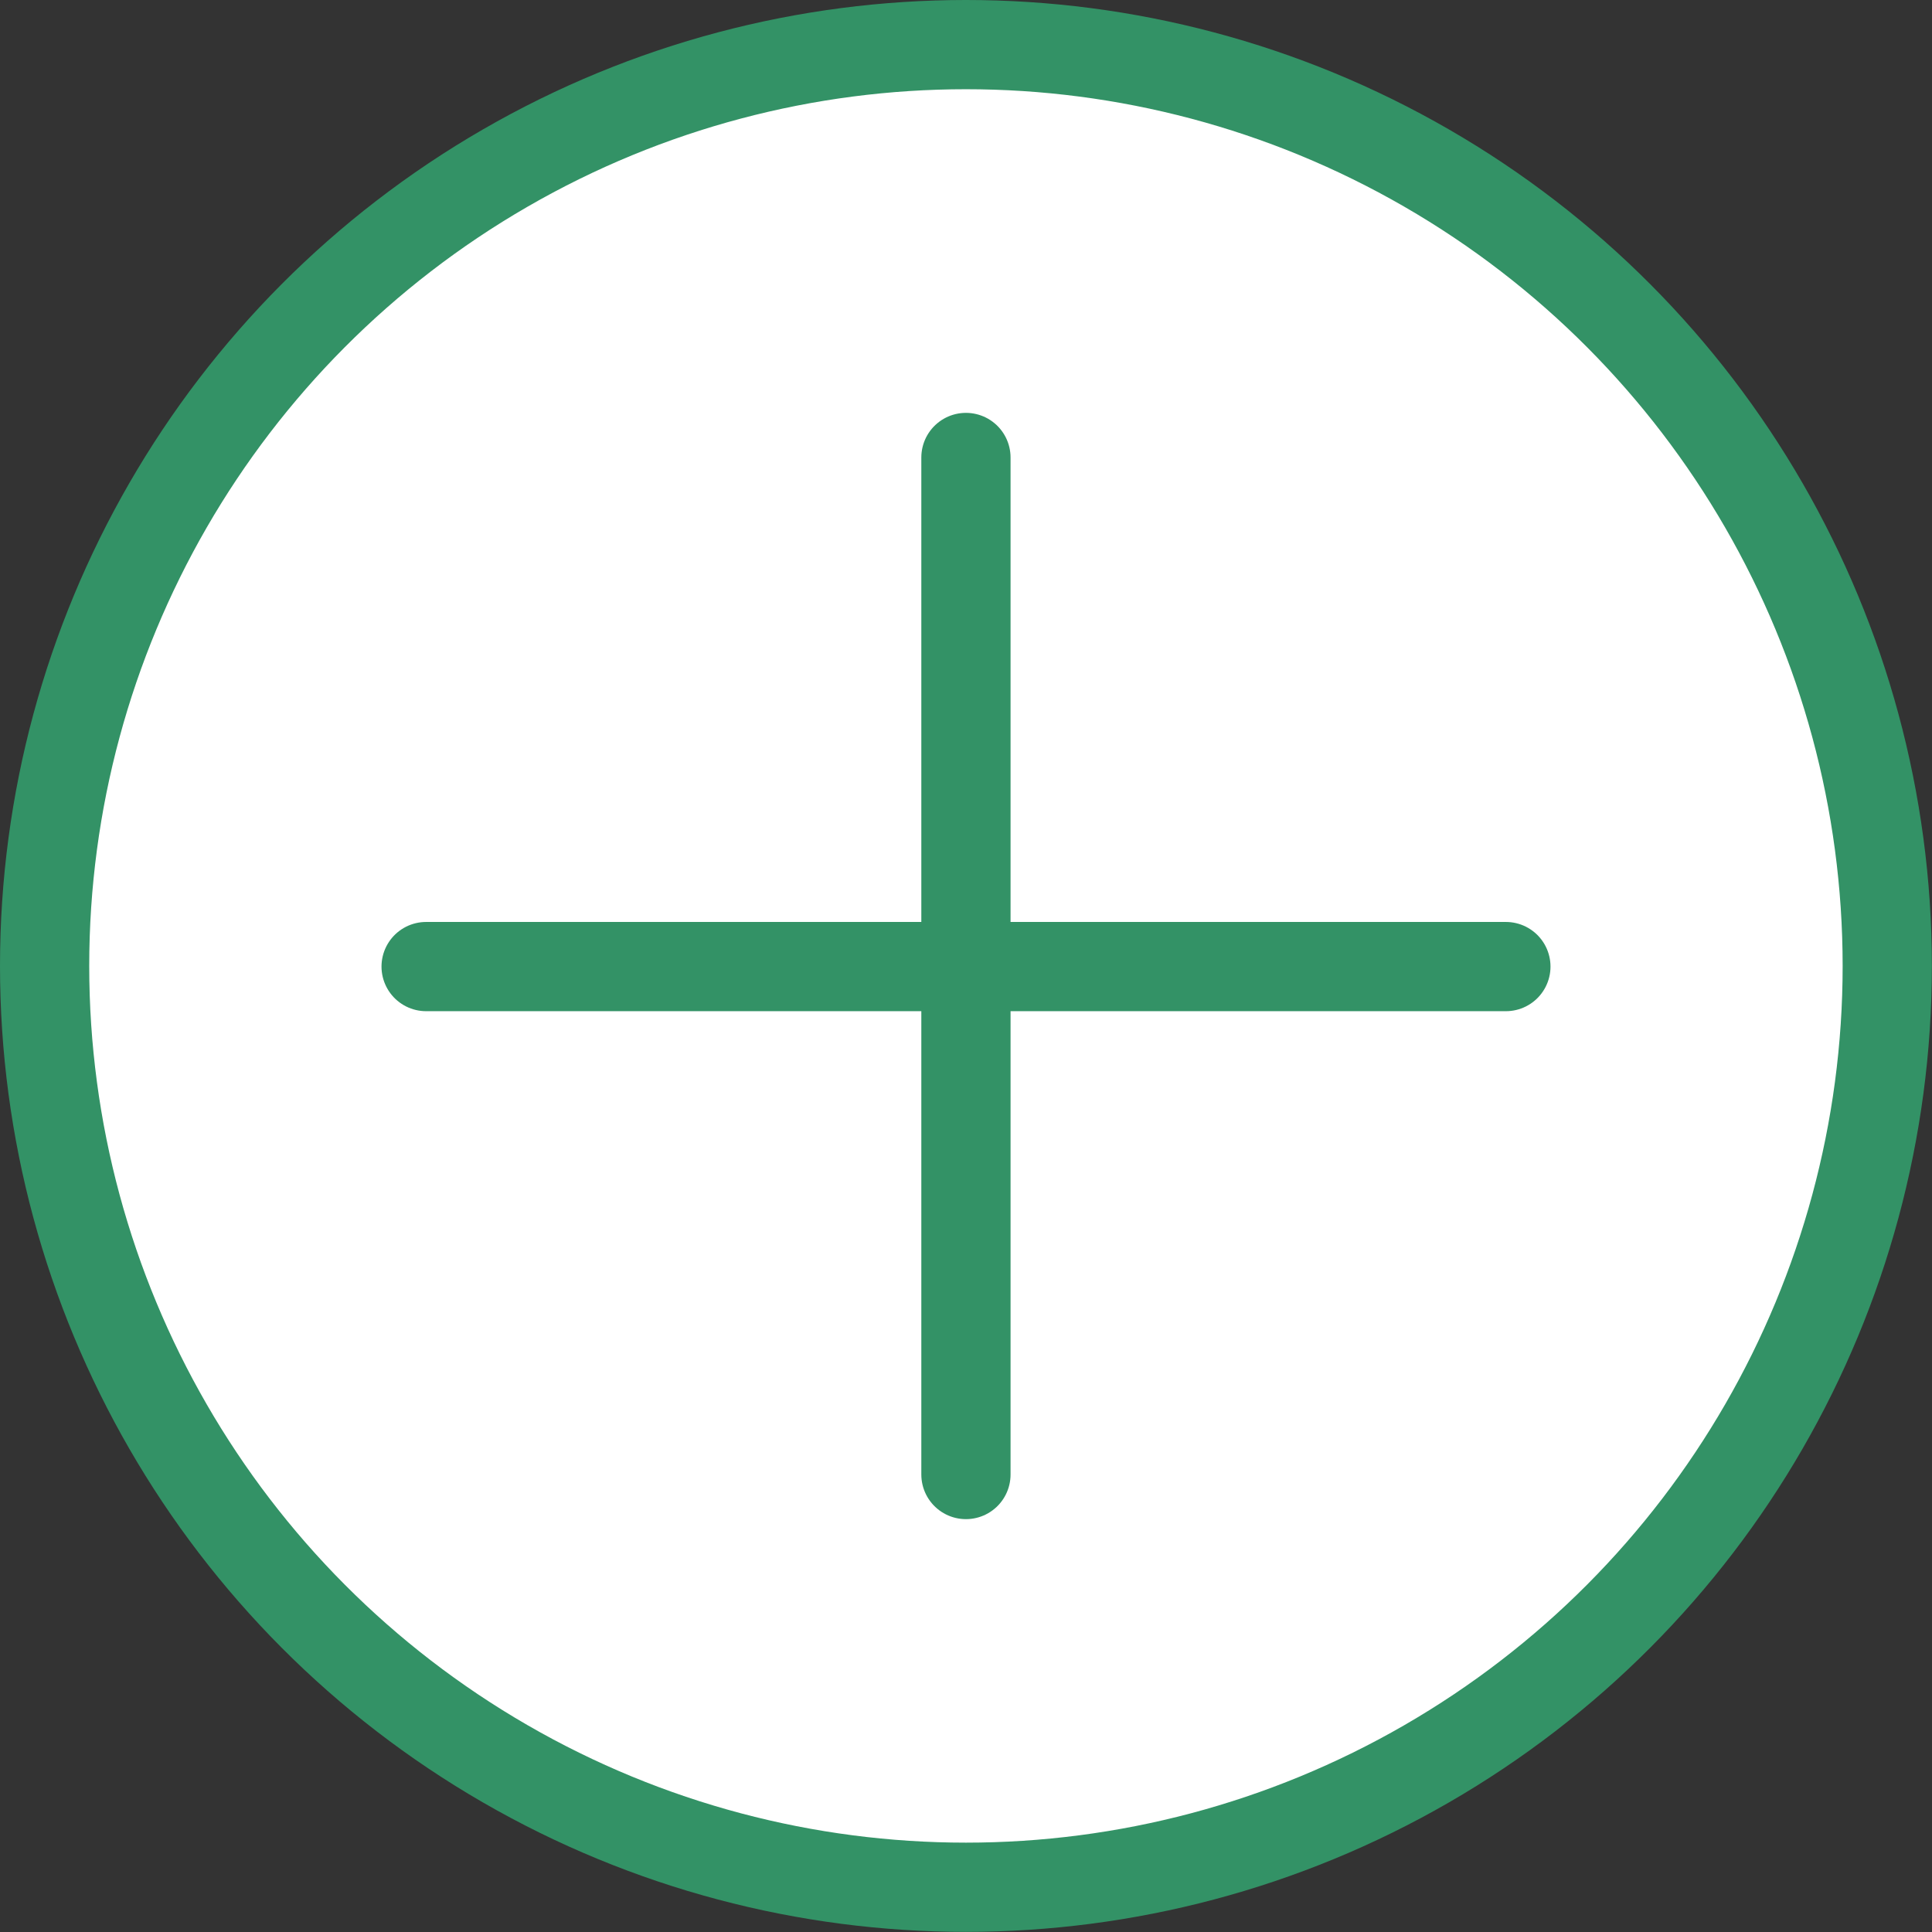 <?xml version="1.0" ?><svg data-name="Livello 1" id="Livello_1" viewBox="0 0 151.57 151.57" xmlns="http://www.w3.org/2000/svg"><rect x="0" y="0" width="151.57" height="151.57" fill="#333333" stroke="none"/><title/><circle cx="75.78" cy="75.78" r="72.28" style="fill:#ffffff;stroke:#339266;stroke-linecap:round;stroke-linejoin:round;stroke-width:7px"/><line style="fill:#ffffff;stroke:#339266;stroke-linecap:round;stroke-linejoin:round;stroke-width:7px" x1="75.78" x2="75.78" y1="115.68" y2="35.89"/><line style="fill:#da2244;stroke:#339266;stroke-linecap:round;stroke-linejoin:round;stroke-width:7px" x1="33.43" x2="118.14" y1="75.83" y2="75.83"/></svg>